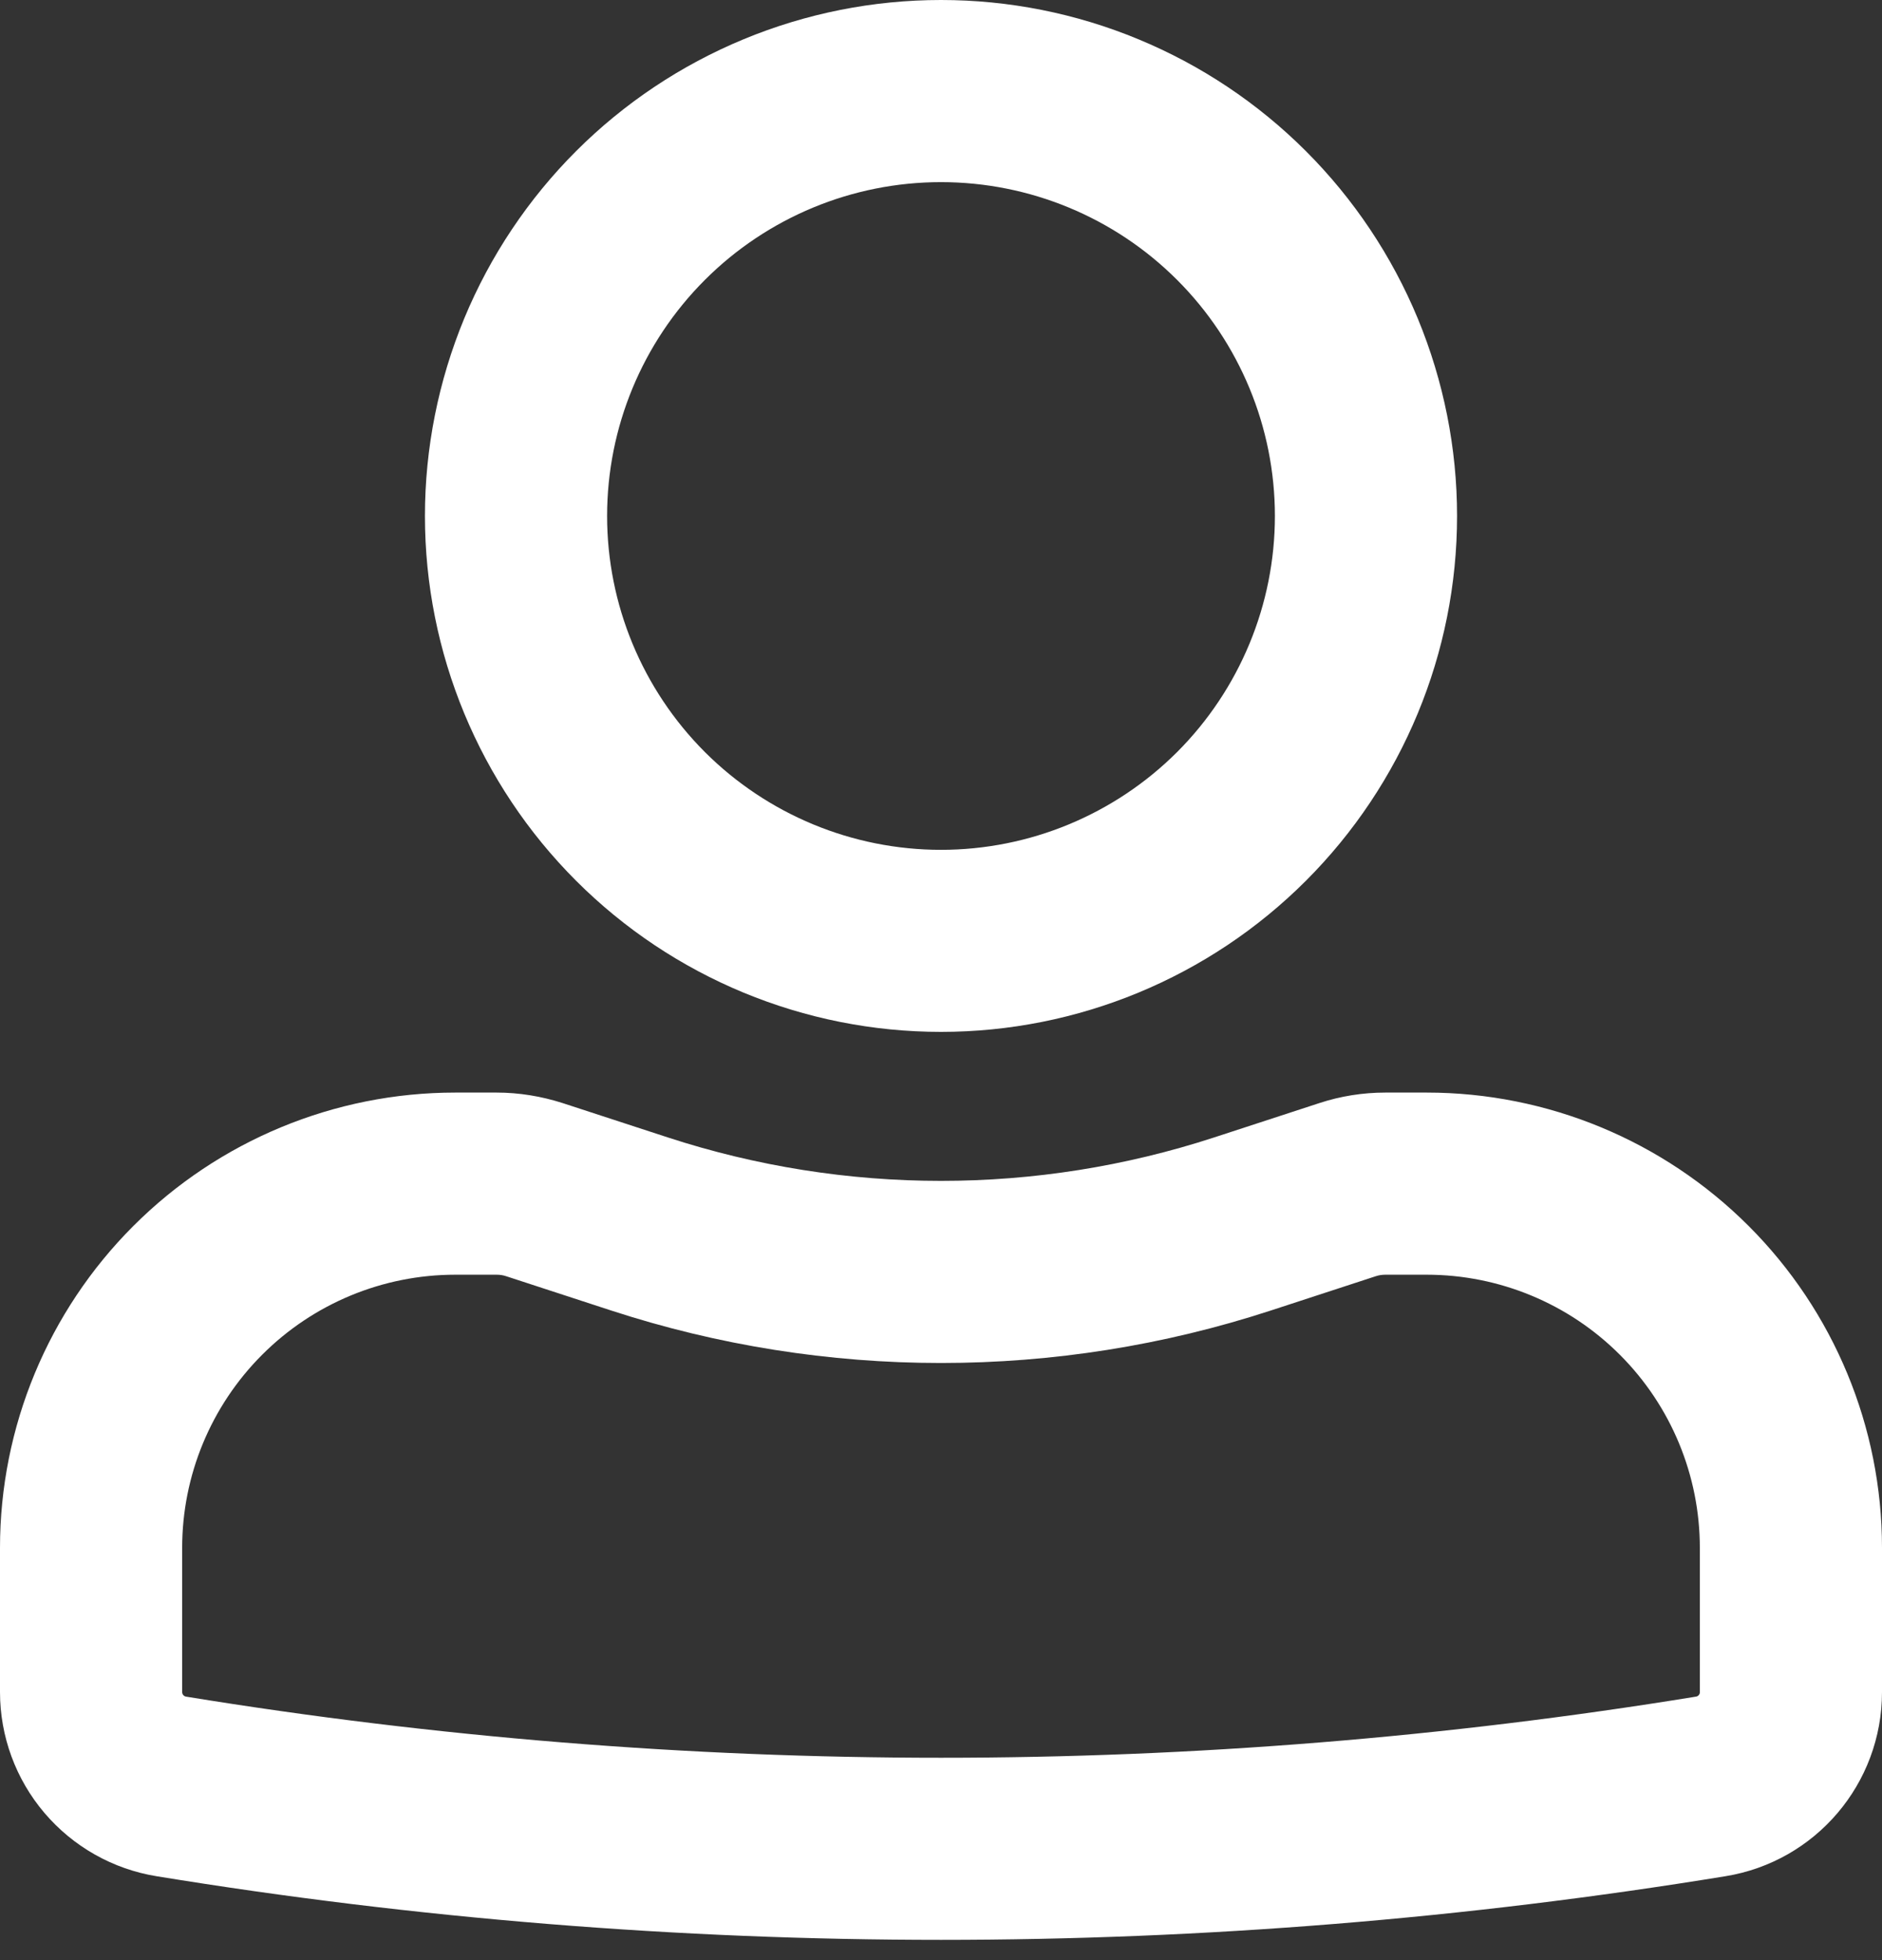 <svg width="24" height="25" viewBox="0 0 24 25" fill="none" xmlns="http://www.w3.org/2000/svg">
<rect x="0" y="0" width="24" height="25" fill="#333333" stroke="none"/>
<path fill-rule="evenodd" clip-rule="evenodd" d="M5.419 6.581C5.419 5.716 5.59 4.861 5.92 4.062C6.251 3.264 6.736 2.538 7.347 1.927C7.958 1.316 8.683 0.832 9.482 0.501C10.28 0.17 11.136 0 12 0C12.864 0 13.72 0.17 14.518 0.501C15.317 0.832 16.042 1.316 16.653 1.927C17.264 2.538 17.749 3.264 18.08 4.062C18.41 4.861 18.581 5.716 18.581 6.581C18.581 8.326 17.887 10 16.653 11.234C15.419 12.468 13.745 13.161 12 13.161C10.255 13.161 8.581 12.468 7.347 11.234C6.113 10 5.419 8.326 5.419 6.581ZM12 2.323C10.871 2.323 9.788 2.771 8.989 3.57C8.191 4.368 7.742 5.451 7.742 6.581C7.742 7.71 8.191 8.793 8.989 9.592C9.788 10.39 10.871 10.839 12 10.839C13.129 10.839 14.212 10.39 15.011 9.592C15.809 8.793 16.258 7.71 16.258 6.581C16.258 5.451 15.809 4.368 15.011 3.57C14.212 2.771 13.129 2.323 12 2.323ZM5.806 16.258C4.882 16.258 3.996 16.625 3.343 17.279C2.69 17.932 2.323 18.818 2.323 19.742V21.581C2.323 21.609 2.343 21.634 2.371 21.639C8.748 22.679 15.253 22.679 21.629 21.639C21.643 21.637 21.655 21.63 21.664 21.619C21.673 21.608 21.678 21.595 21.677 21.581V19.742C21.677 18.818 21.31 17.932 20.657 17.279C20.004 16.625 19.117 16.258 18.194 16.258H17.667C17.626 16.258 17.584 16.264 17.545 16.277L16.205 16.715C13.473 17.607 10.527 17.607 7.795 16.715L6.454 16.277C6.415 16.264 6.375 16.258 6.334 16.258H5.806ZM0 19.742C0 18.202 0.612 16.725 1.701 15.636C2.79 14.547 4.266 13.935 5.806 13.935H6.333C6.619 13.935 6.904 13.982 7.175 14.069L8.516 14.507C10.78 15.246 13.22 15.246 15.484 14.507L16.825 14.069C17.096 13.98 17.381 13.935 17.666 13.935H18.194C19.733 13.935 21.21 14.547 22.299 15.636C23.388 16.725 24 18.202 24 19.742V21.581C24 22.749 23.155 23.743 22.003 23.93C15.378 25.012 8.622 25.012 1.997 23.93C1.44 23.84 0.933 23.553 0.567 23.123C0.201 22.693 8.60046e-06 22.146 0 21.581V19.742Z" fill="white"/>
</svg>
